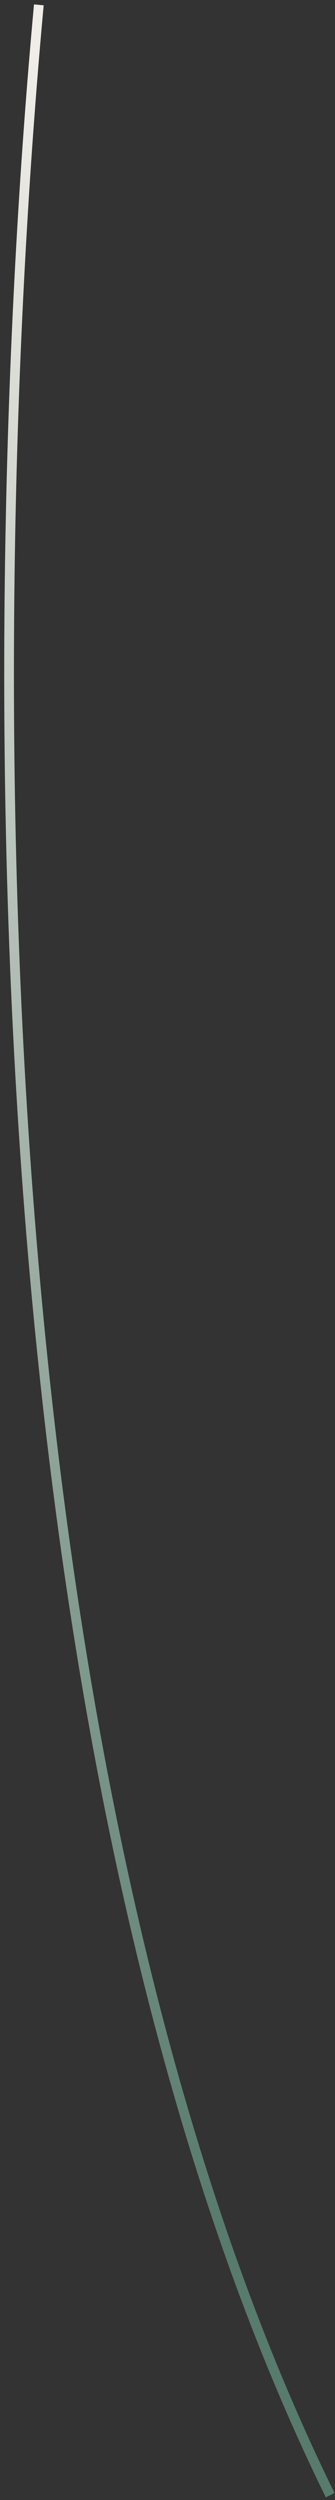<svg width="69" height="514" viewBox="0 0 69 514" fill="none" xmlns="http://www.w3.org/2000/svg">
<rect x="0" y="0" width="69" height="514" fill="#333333" stroke="none"/>
<path d="M8 1C-4 131 -5 364.5 68 513" stroke="url(#paint0_linear_12_2)" stroke-width="2" stroke-linejoin="round"/>
<defs>
<linearGradient id="paint0_linear_12_2" x1="32" y1="459.5" x2="6" y2="12" gradientUnits="userSpaceOnUse">
<stop stop-color="#577B6D"/>
<stop offset="0.474" stop-color="#A0B1A7"/>
<stop offset="1" stop-color="#F0EDE8"/>
</linearGradient>
</defs>
</svg>
